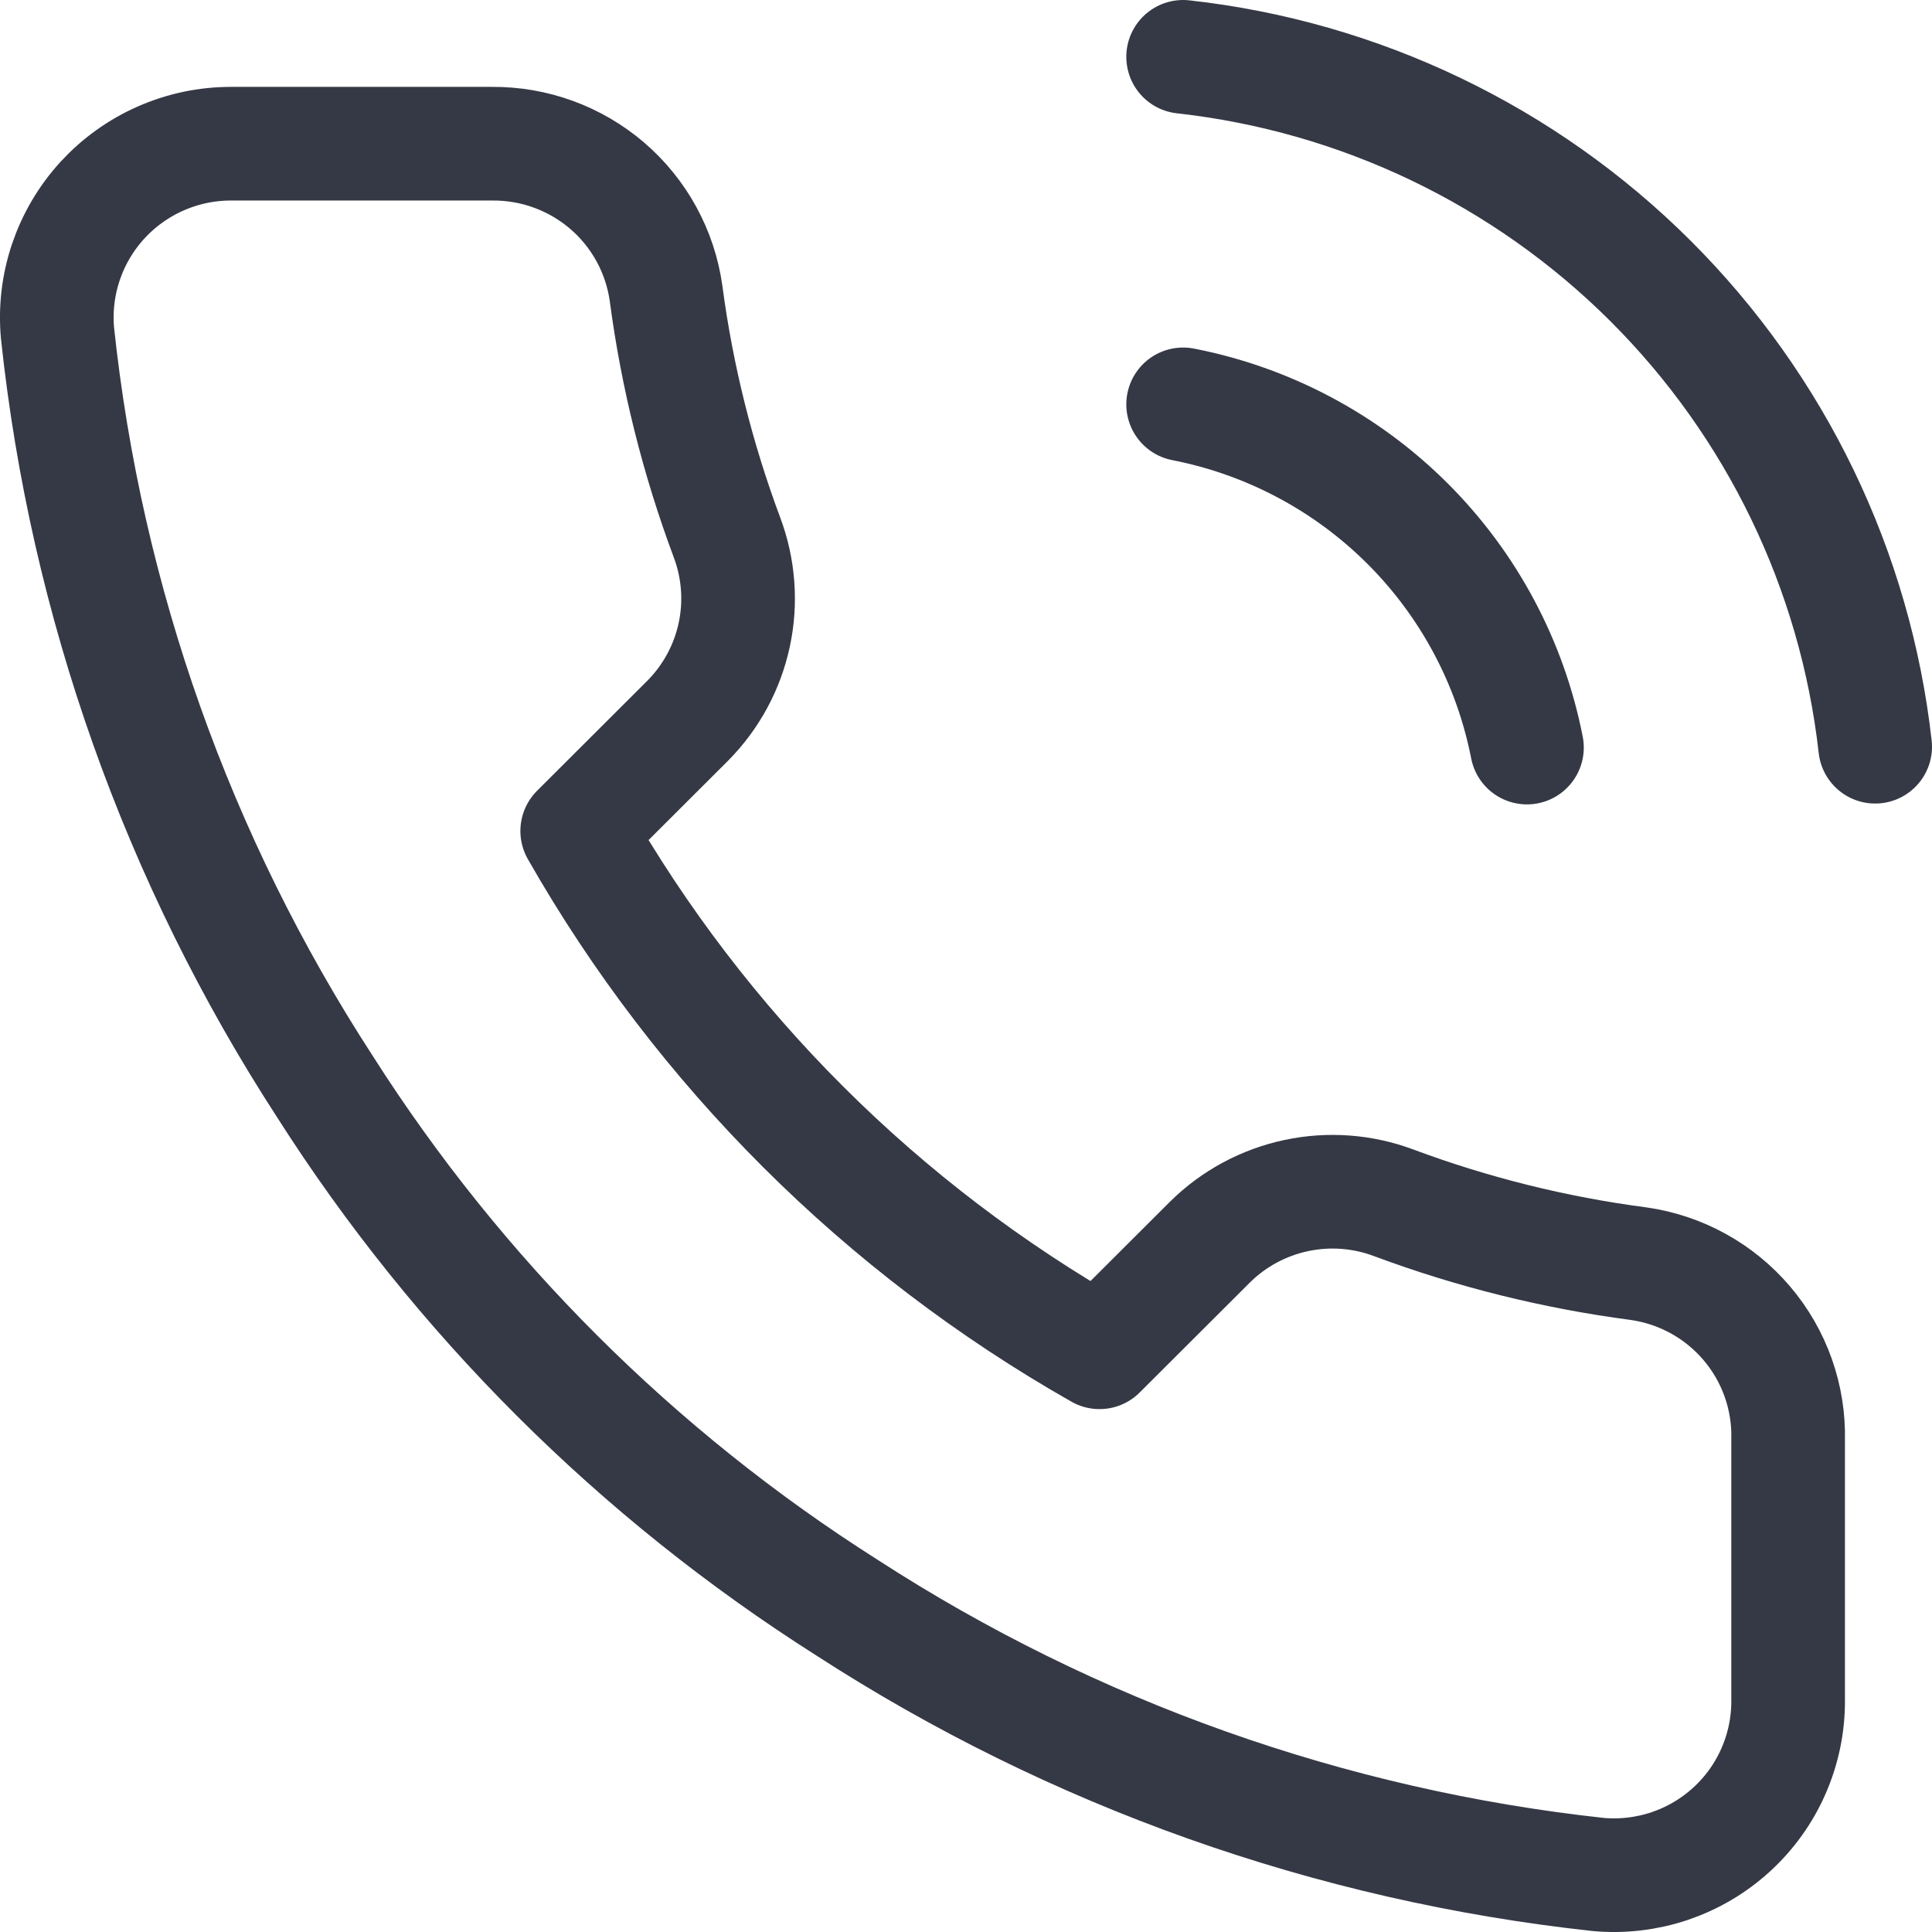 <svg width="34" height="34" viewBox="0 0 34 34" fill="none" xmlns="http://www.w3.org/2000/svg">
<path d="M20.821 7.116C22.317 7.408 23.692 8.138 24.77 9.214C25.848 10.29 26.58 11.662 26.872 13.156M20.821 1C23.93 1.345 26.829 2.734 29.042 4.94C31.255 7.147 32.651 10.038 33 13.141M31.468 25.342V29.93C31.47 30.355 31.382 30.777 31.211 31.167C31.041 31.557 30.79 31.907 30.475 32.195C30.161 32.483 29.79 32.702 29.386 32.839C28.982 32.975 28.553 33.026 28.128 32.988C23.414 32.476 18.886 30.869 14.907 28.293C11.206 25.946 8.068 22.814 5.716 19.119C3.127 15.13 1.515 10.589 1.012 5.862C0.974 5.44 1.024 5.013 1.16 4.611C1.296 4.209 1.514 3.839 1.801 3.525C2.088 3.212 2.437 2.961 2.826 2.79C3.215 2.618 3.636 2.529 4.061 2.529H8.657C9.4 2.522 10.121 2.785 10.685 3.268C11.249 3.752 11.617 4.424 11.721 5.159C11.915 6.627 12.275 8.068 12.793 9.456C12.999 10.003 13.044 10.598 12.922 11.169C12.8 11.741 12.516 12.266 12.104 12.682L10.158 14.624C12.339 18.452 15.515 21.621 19.35 23.798L21.296 21.856C21.712 21.445 22.238 21.162 22.811 21.04C23.384 20.918 23.98 20.962 24.528 21.168C25.918 21.686 27.362 22.045 28.833 22.238C29.577 22.343 30.257 22.717 30.743 23.29C31.229 23.862 31.487 24.593 31.468 25.342Z" stroke="#353945" stroke-width="2" stroke-linecap="round" stroke-linejoin="round"/>
</svg>
